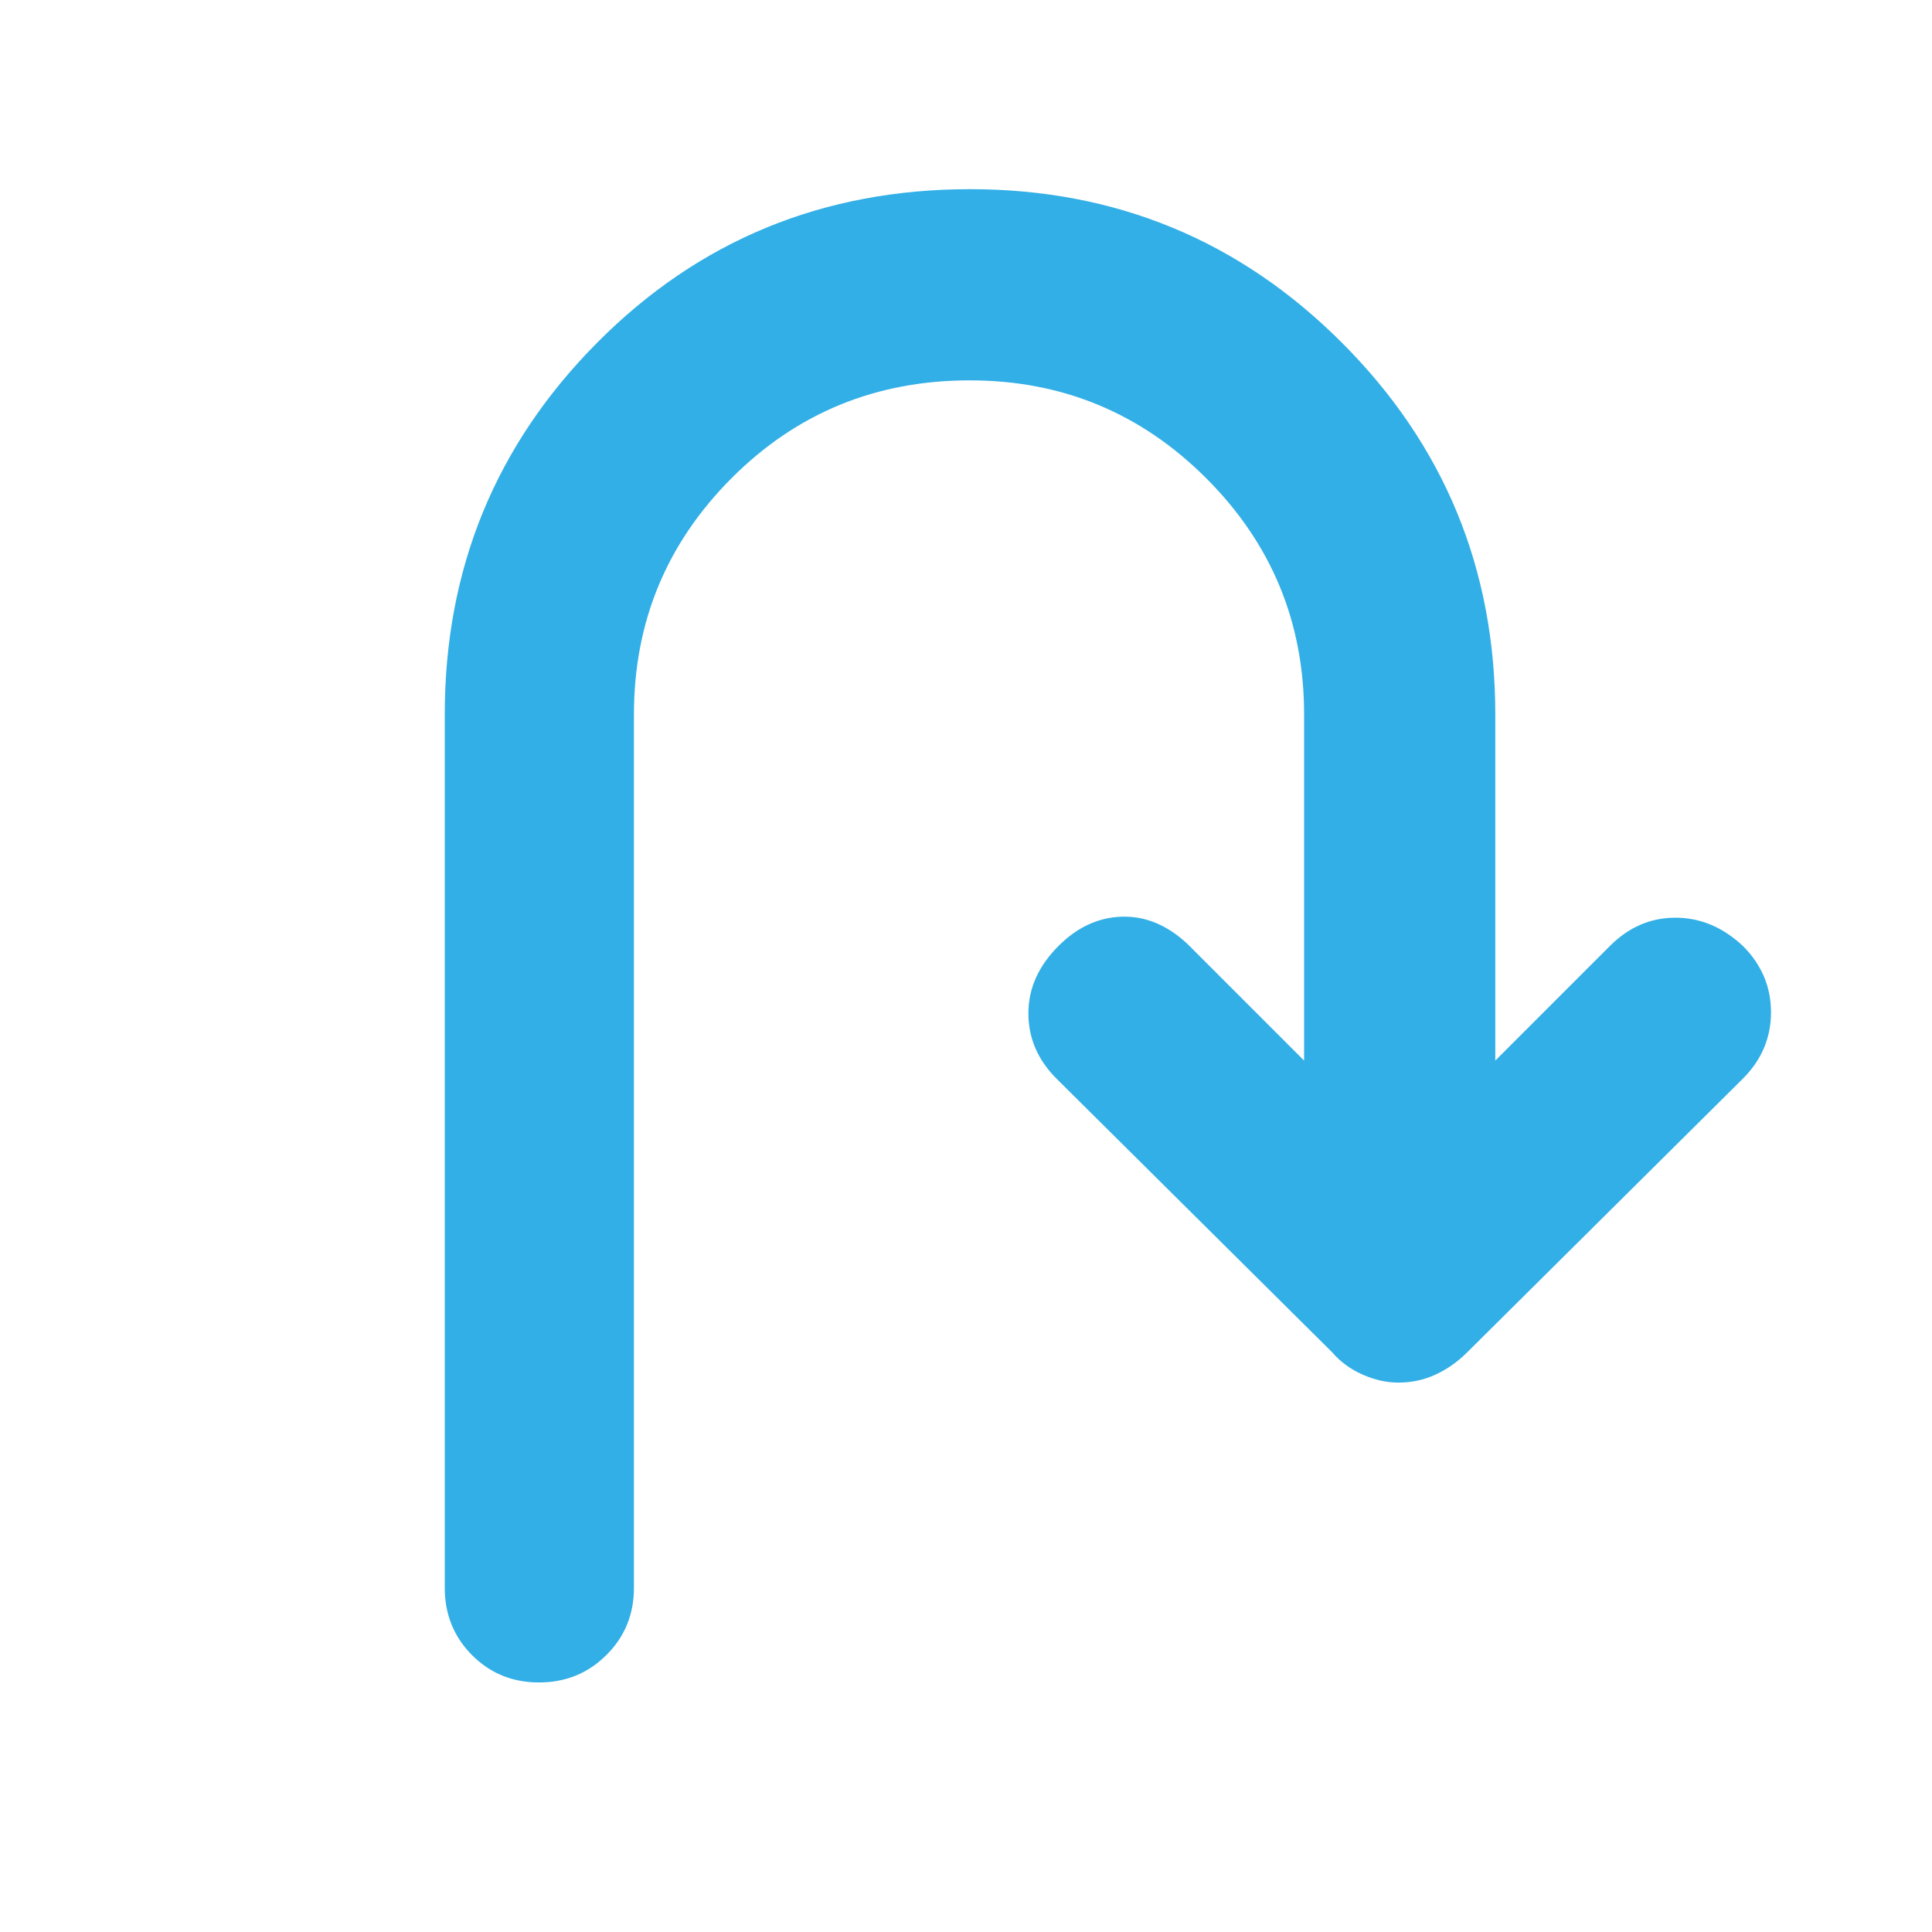 <svg xmlns="http://www.w3.org/2000/svg" height="48" viewBox="0 -960 960 960" width="48"><path fill="rgb(50, 175, 230)" d="M267.82-124q-19.82 0-33.32-13.63Q221-151.25 221-171v-434q0-108.5 75.75-184.75T482-866q108.5 0 184.75 76.25T743-605v172l57-57q14-14 32.5-14t33.5 14q14 14 14 33t-14 33L729-288q-7 7-15.63 11-8.64 4-18.5 4-8.87 0-17.87-4-9-4-15-11L525-424q-14-14-14-32.5t15-33.5q14-14 31.5-14.5T590-491l58 58v-172q0-68.78-48.66-117.39T481.84-771Q412-771 363.5-722.39T315-605v434q0 19.75-13.68 33.37Q287.65-124 267.82-124Z"/></svg>